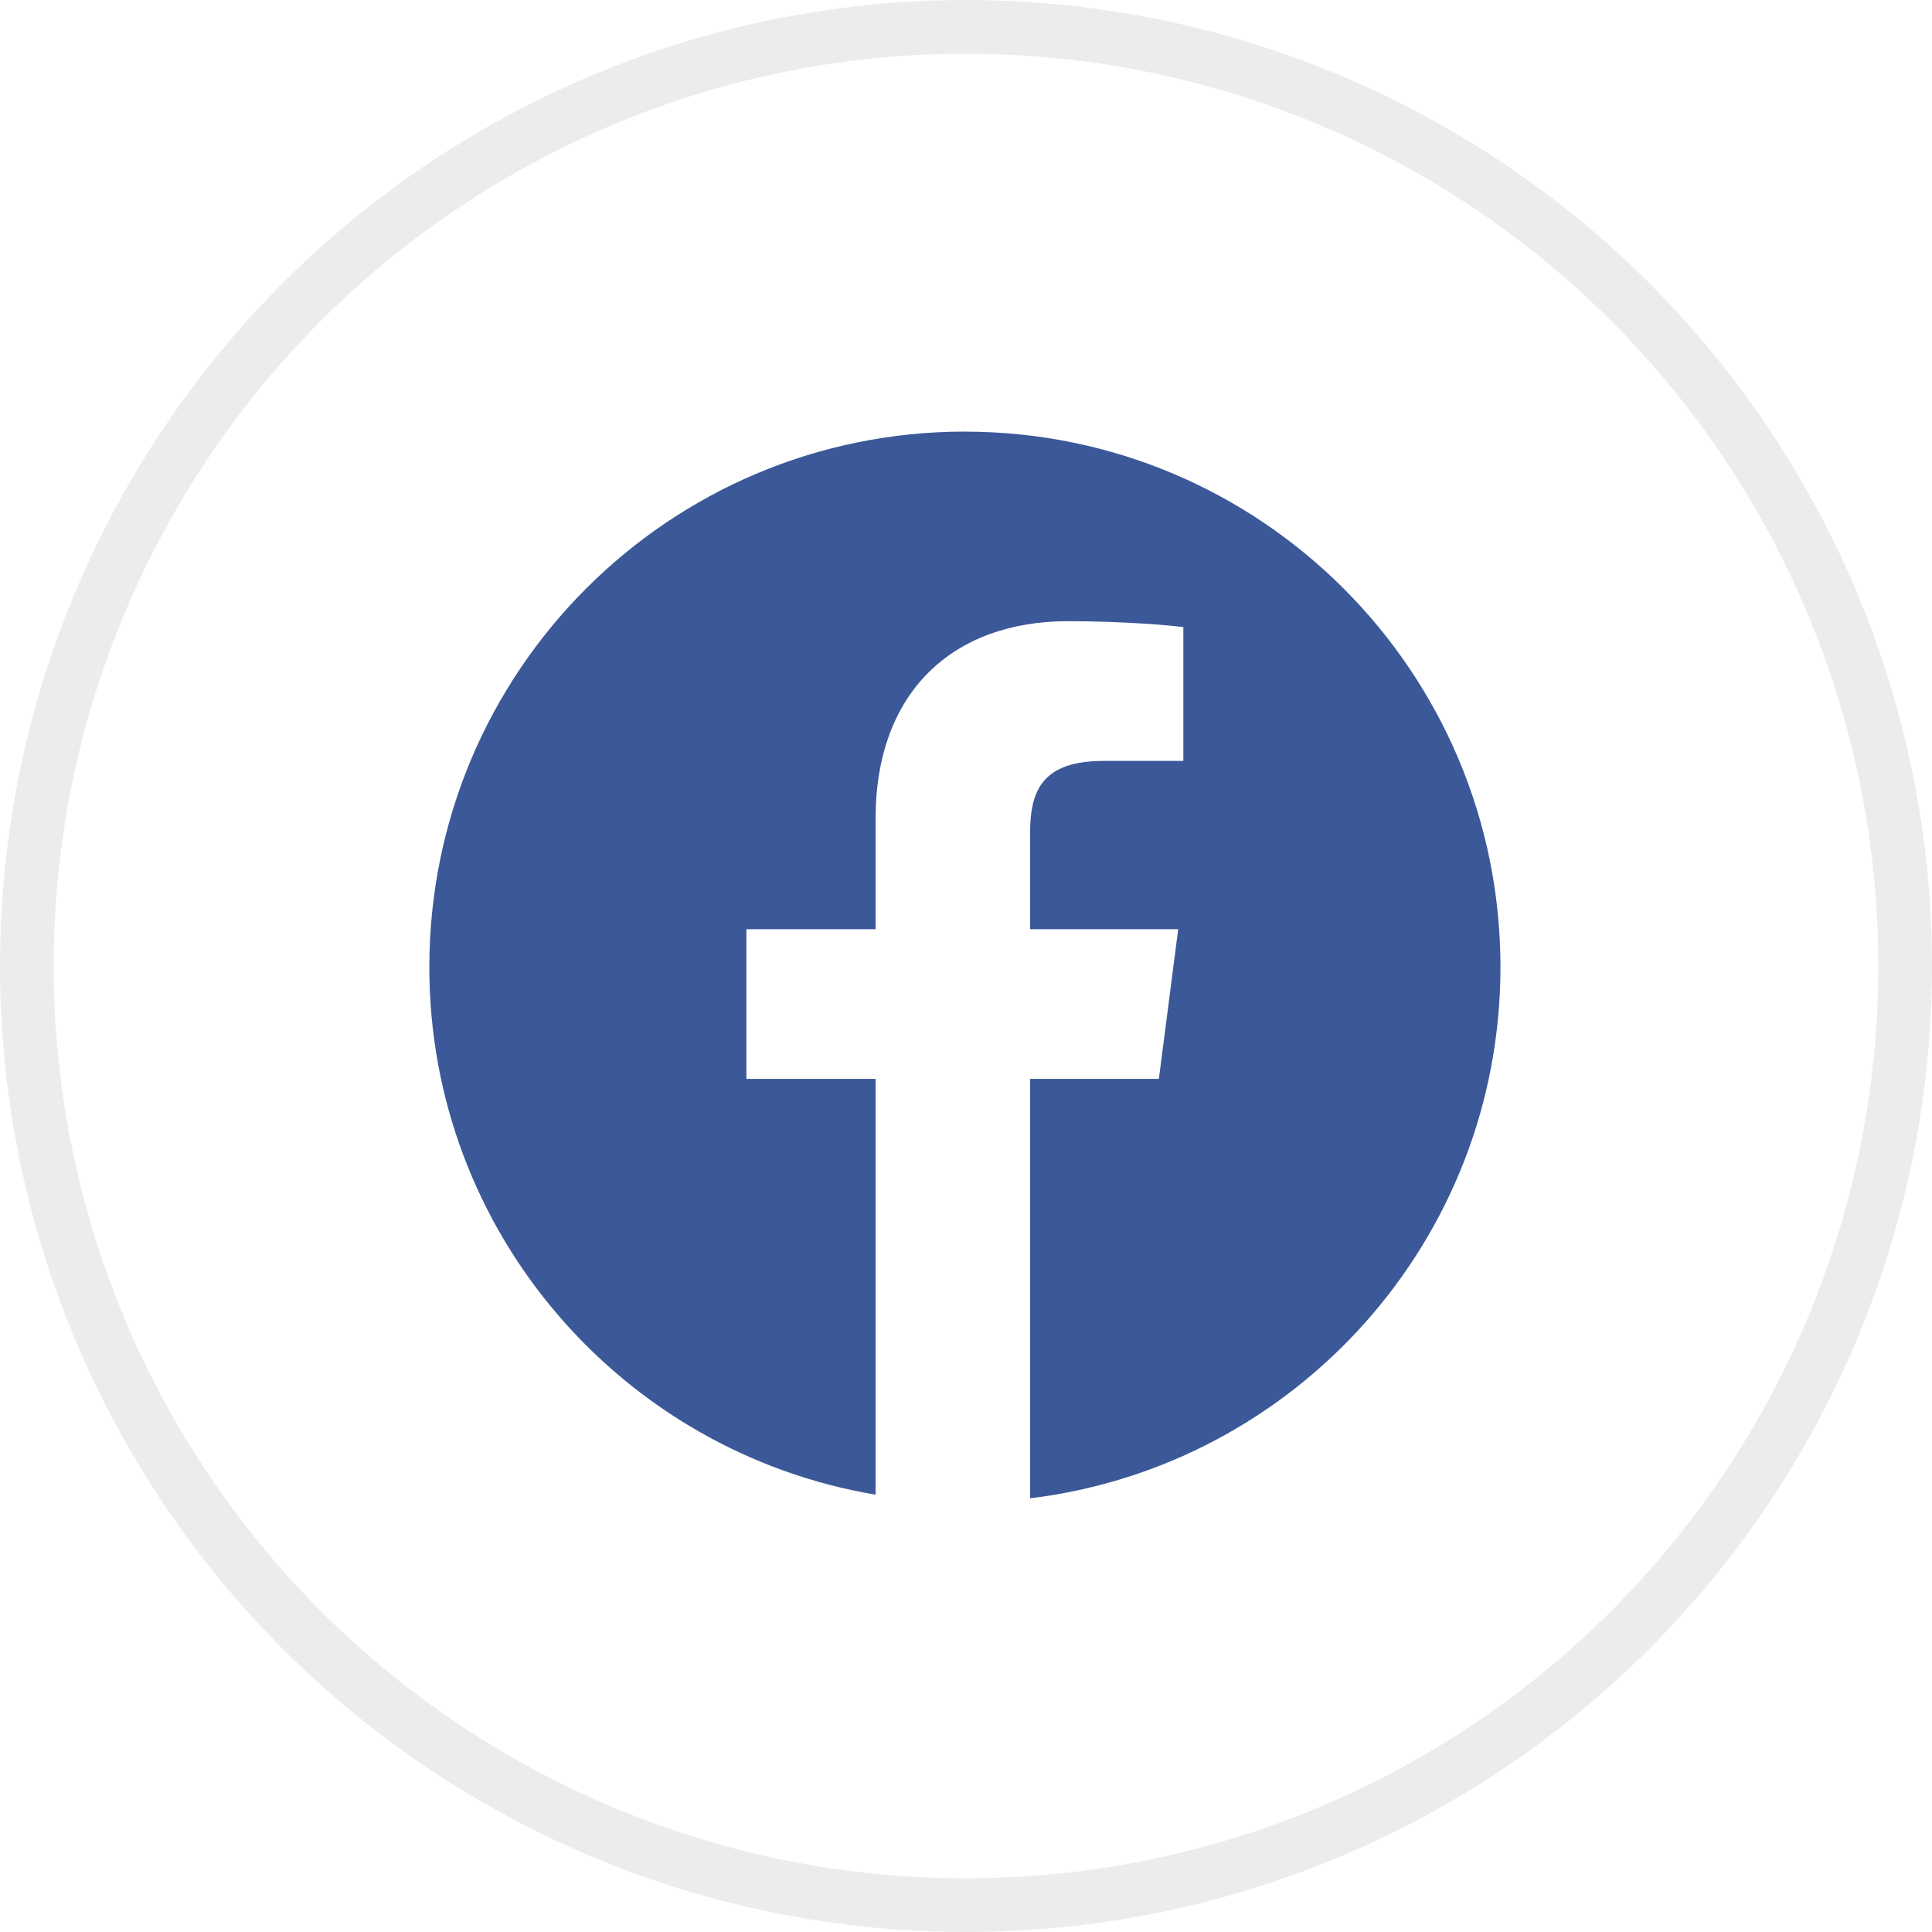 <svg xmlns="http://www.w3.org/2000/svg" width="36" height="36" viewBox="0 0 36 36">
    <g fill="none" fill-rule="evenodd">
        <g>
            <g>
                <g transform="translate(-160 -1500) translate(0 1478) translate(160 22)">
                    <circle cx="18" cy="18" r="17.5" stroke="#111" stroke-opacity=".08"/>
                    <g fill="#3B5998">
                        <path d="M9.98.042C4.468.042 0 4.51 0 10.022c0 4.942 3.598 9.036 8.315 9.829v-7.748H5.908V9.315h2.407V7.26c0-2.385 1.457-3.685 3.585-3.685 1.02 0 1.896.076 2.15.11v2.493h-1.476c-1.157 0-1.38.55-1.38 1.357v1.78h2.76l-.36 2.788h-2.4v7.816c4.937-.601 8.765-4.8 8.765-9.9 0-5.508-4.468-9.976-9.98-9.976z" transform="translate(8 8)"/>
                    </g>
                </g>
            </g>
        </g>
    </g>
</svg>
